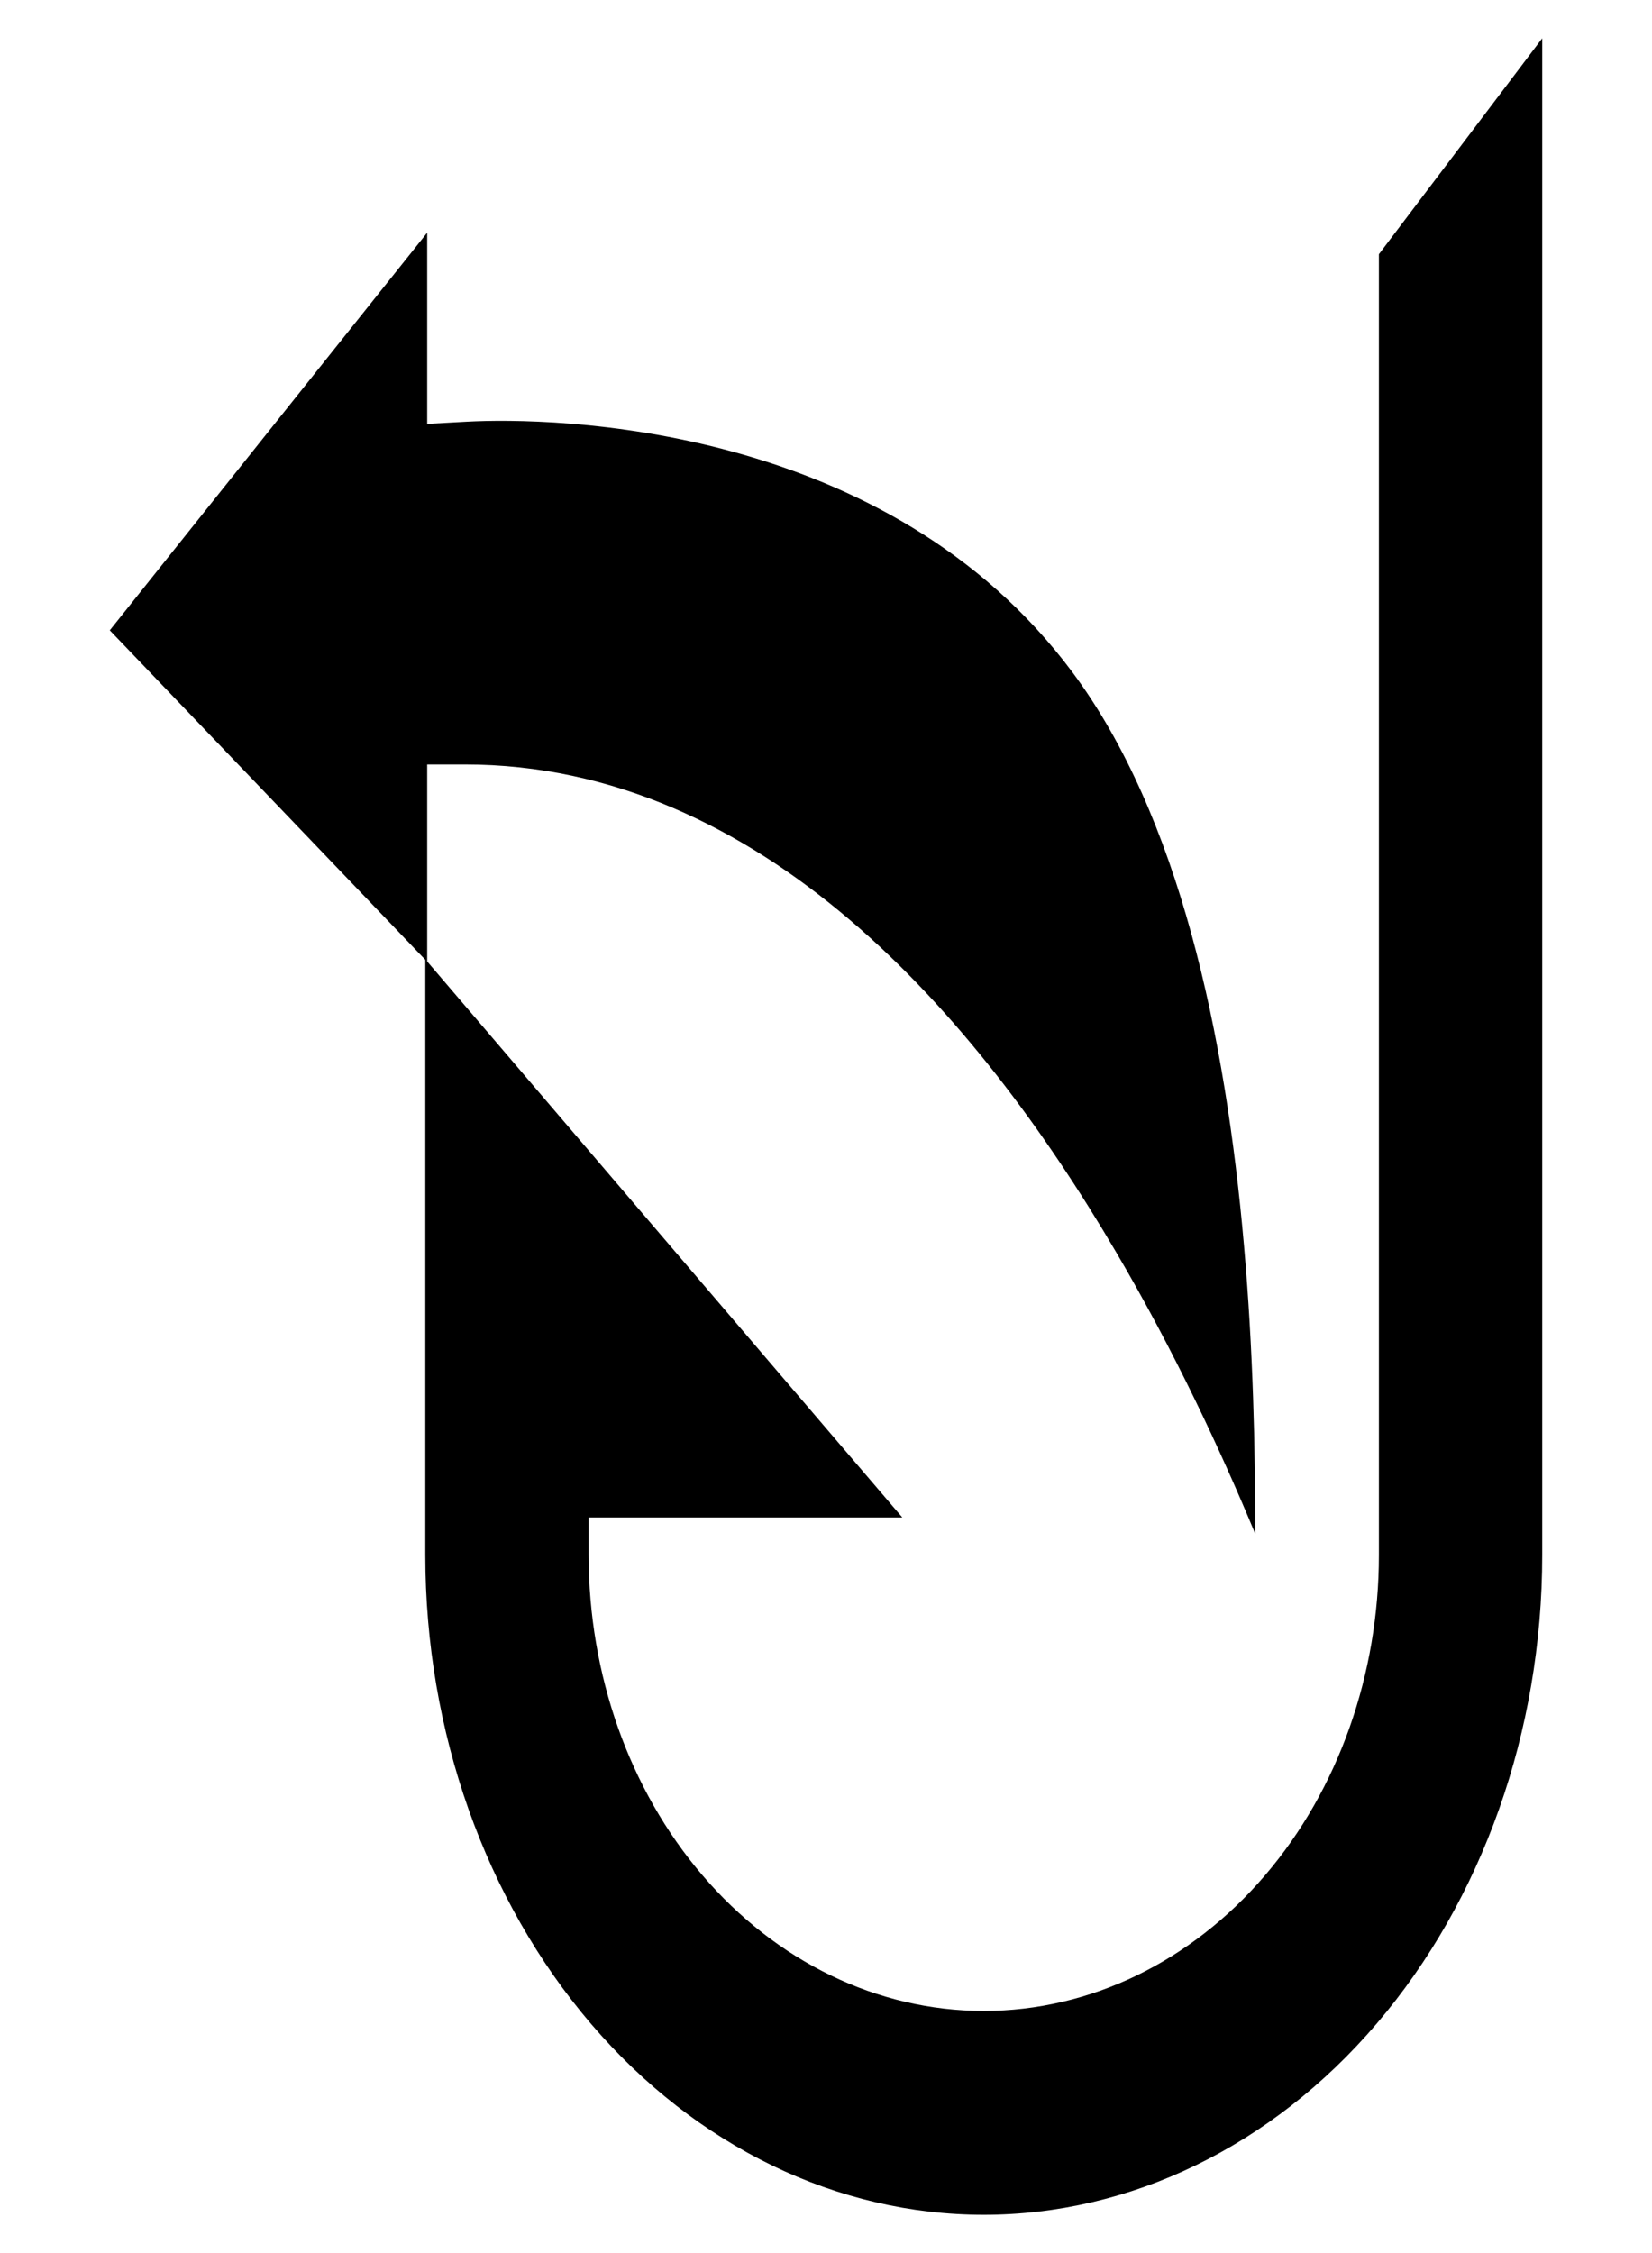 <svg width="22" height="30" viewBox="0 0 22 30" fill="none" xmlns="http://www.w3.org/2000/svg">
<path fill-rule="evenodd" clip-rule="evenodd" d="M18.363 20.705V3.385L20.538 0.51V1.101V20.705C20.538 23.058 19.738 25.302 18.333 26.946C16.93 28.587 15.046 29.49 13.101 29.49C11.156 29.49 9.272 28.587 7.869 26.946C6.464 25.302 5.664 23.058 5.664 20.705V12.773L12.016 20.205H8.339H7.839V20.705C7.839 22.292 8.377 23.827 9.354 24.969C10.332 26.114 11.678 26.776 13.101 26.776C14.524 26.776 15.87 26.114 16.848 24.969C17.825 23.827 18.363 22.292 18.363 20.705Z" fill="black"/>
<path fill-rule="evenodd" clip-rule="evenodd" d="M5.689 5.116V5.644L6.216 5.615C6.778 5.585 8.186 5.584 9.764 6.016C11.339 6.447 13.051 7.3 14.281 8.95C15.704 10.862 16.322 13.782 16.567 16.591C16.688 17.97 16.717 19.293 16.716 20.423C16.262 19.328 15.643 17.997 14.857 16.662C13.925 15.076 12.746 13.466 11.315 12.247C9.88 11.025 8.168 10.179 6.189 10.179H5.689V10.679V12.806L3.601 10.626L3.601 10.626L1.462 8.393L3.588 5.73L5.689 3.098V5.116ZM17.204 21.669C17.201 21.863 17.198 22.046 17.195 22.218C17.198 22.046 17.201 21.863 17.204 21.669Z" fill="black"/>
</svg>
